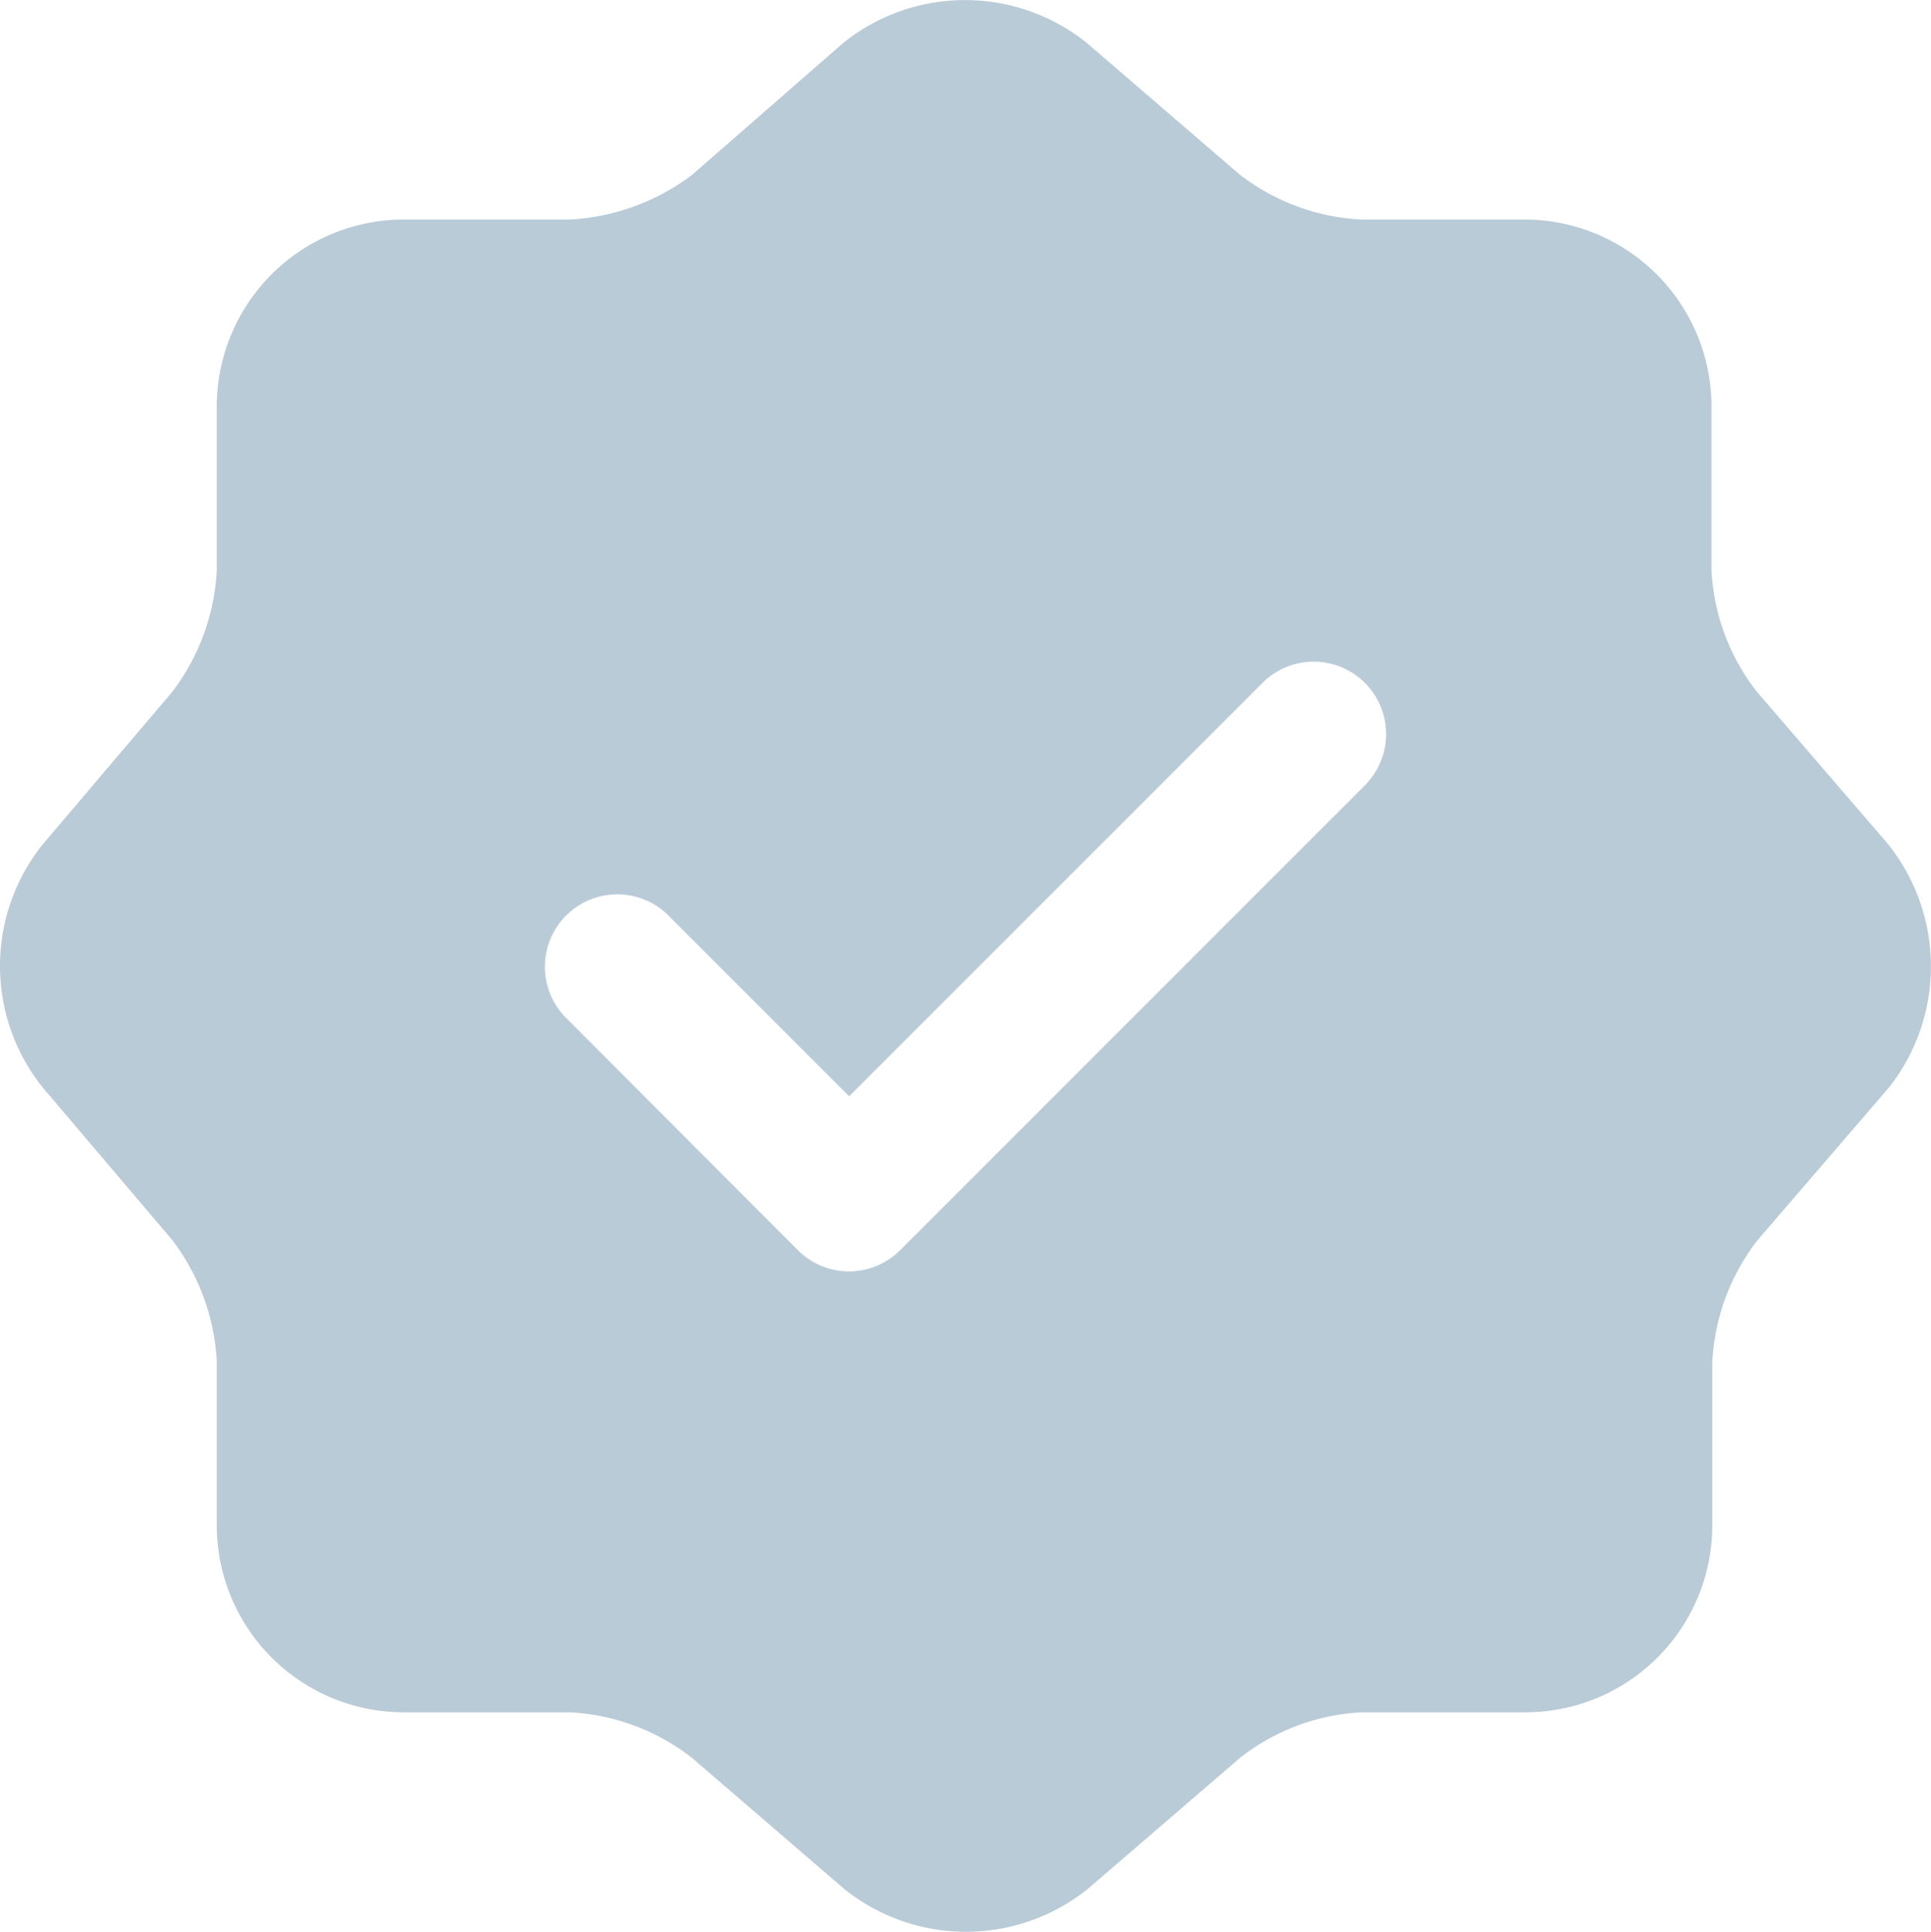 <svg xmlns="http://www.w3.org/2000/svg" width="12" height="12.004" viewBox="0 0 12 12.004">
  <path id="verify-svgrepo-com" d="M13.74,7.242l-.816-.948a1.33,1.33,0,0,1-.282-.756V4.518A1.163,1.163,0,0,0,11.483,3.36h-1.02a1.346,1.346,0,0,1-.756-.282l-.948-.816a1.209,1.209,0,0,0-1.512,0l-.942.822a1.384,1.384,0,0,1-.756.276H4.511A1.163,1.163,0,0,0,3.353,4.518V5.544a1.365,1.365,0,0,1-.276.75l-.81.954a1.208,1.208,0,0,0,0,1.5l.81.954a1.365,1.365,0,0,1,.276.75v1.026a1.163,1.163,0,0,0,1.158,1.158H5.549a1.346,1.346,0,0,1,.756.282l.948.816a1.209,1.209,0,0,0,1.512,0l.948-.816a1.33,1.33,0,0,1,.756-.282h1.02a1.163,1.163,0,0,0,1.158-1.158v-1.02A1.346,1.346,0,0,1,12.93,9.7l.816-.948A1.217,1.217,0,0,0,13.74,7.242ZM10.5,6.864l-2.9,2.9a.449.449,0,0,1-.636,0L5.513,8.31a.45.45,0,0,1,.636-.636L7.283,8.808l2.58-2.58a.45.45,0,0,1,.636.636Z" transform="translate(-2.006 -1.996)" fill="#BACBD8"/>
</svg>
